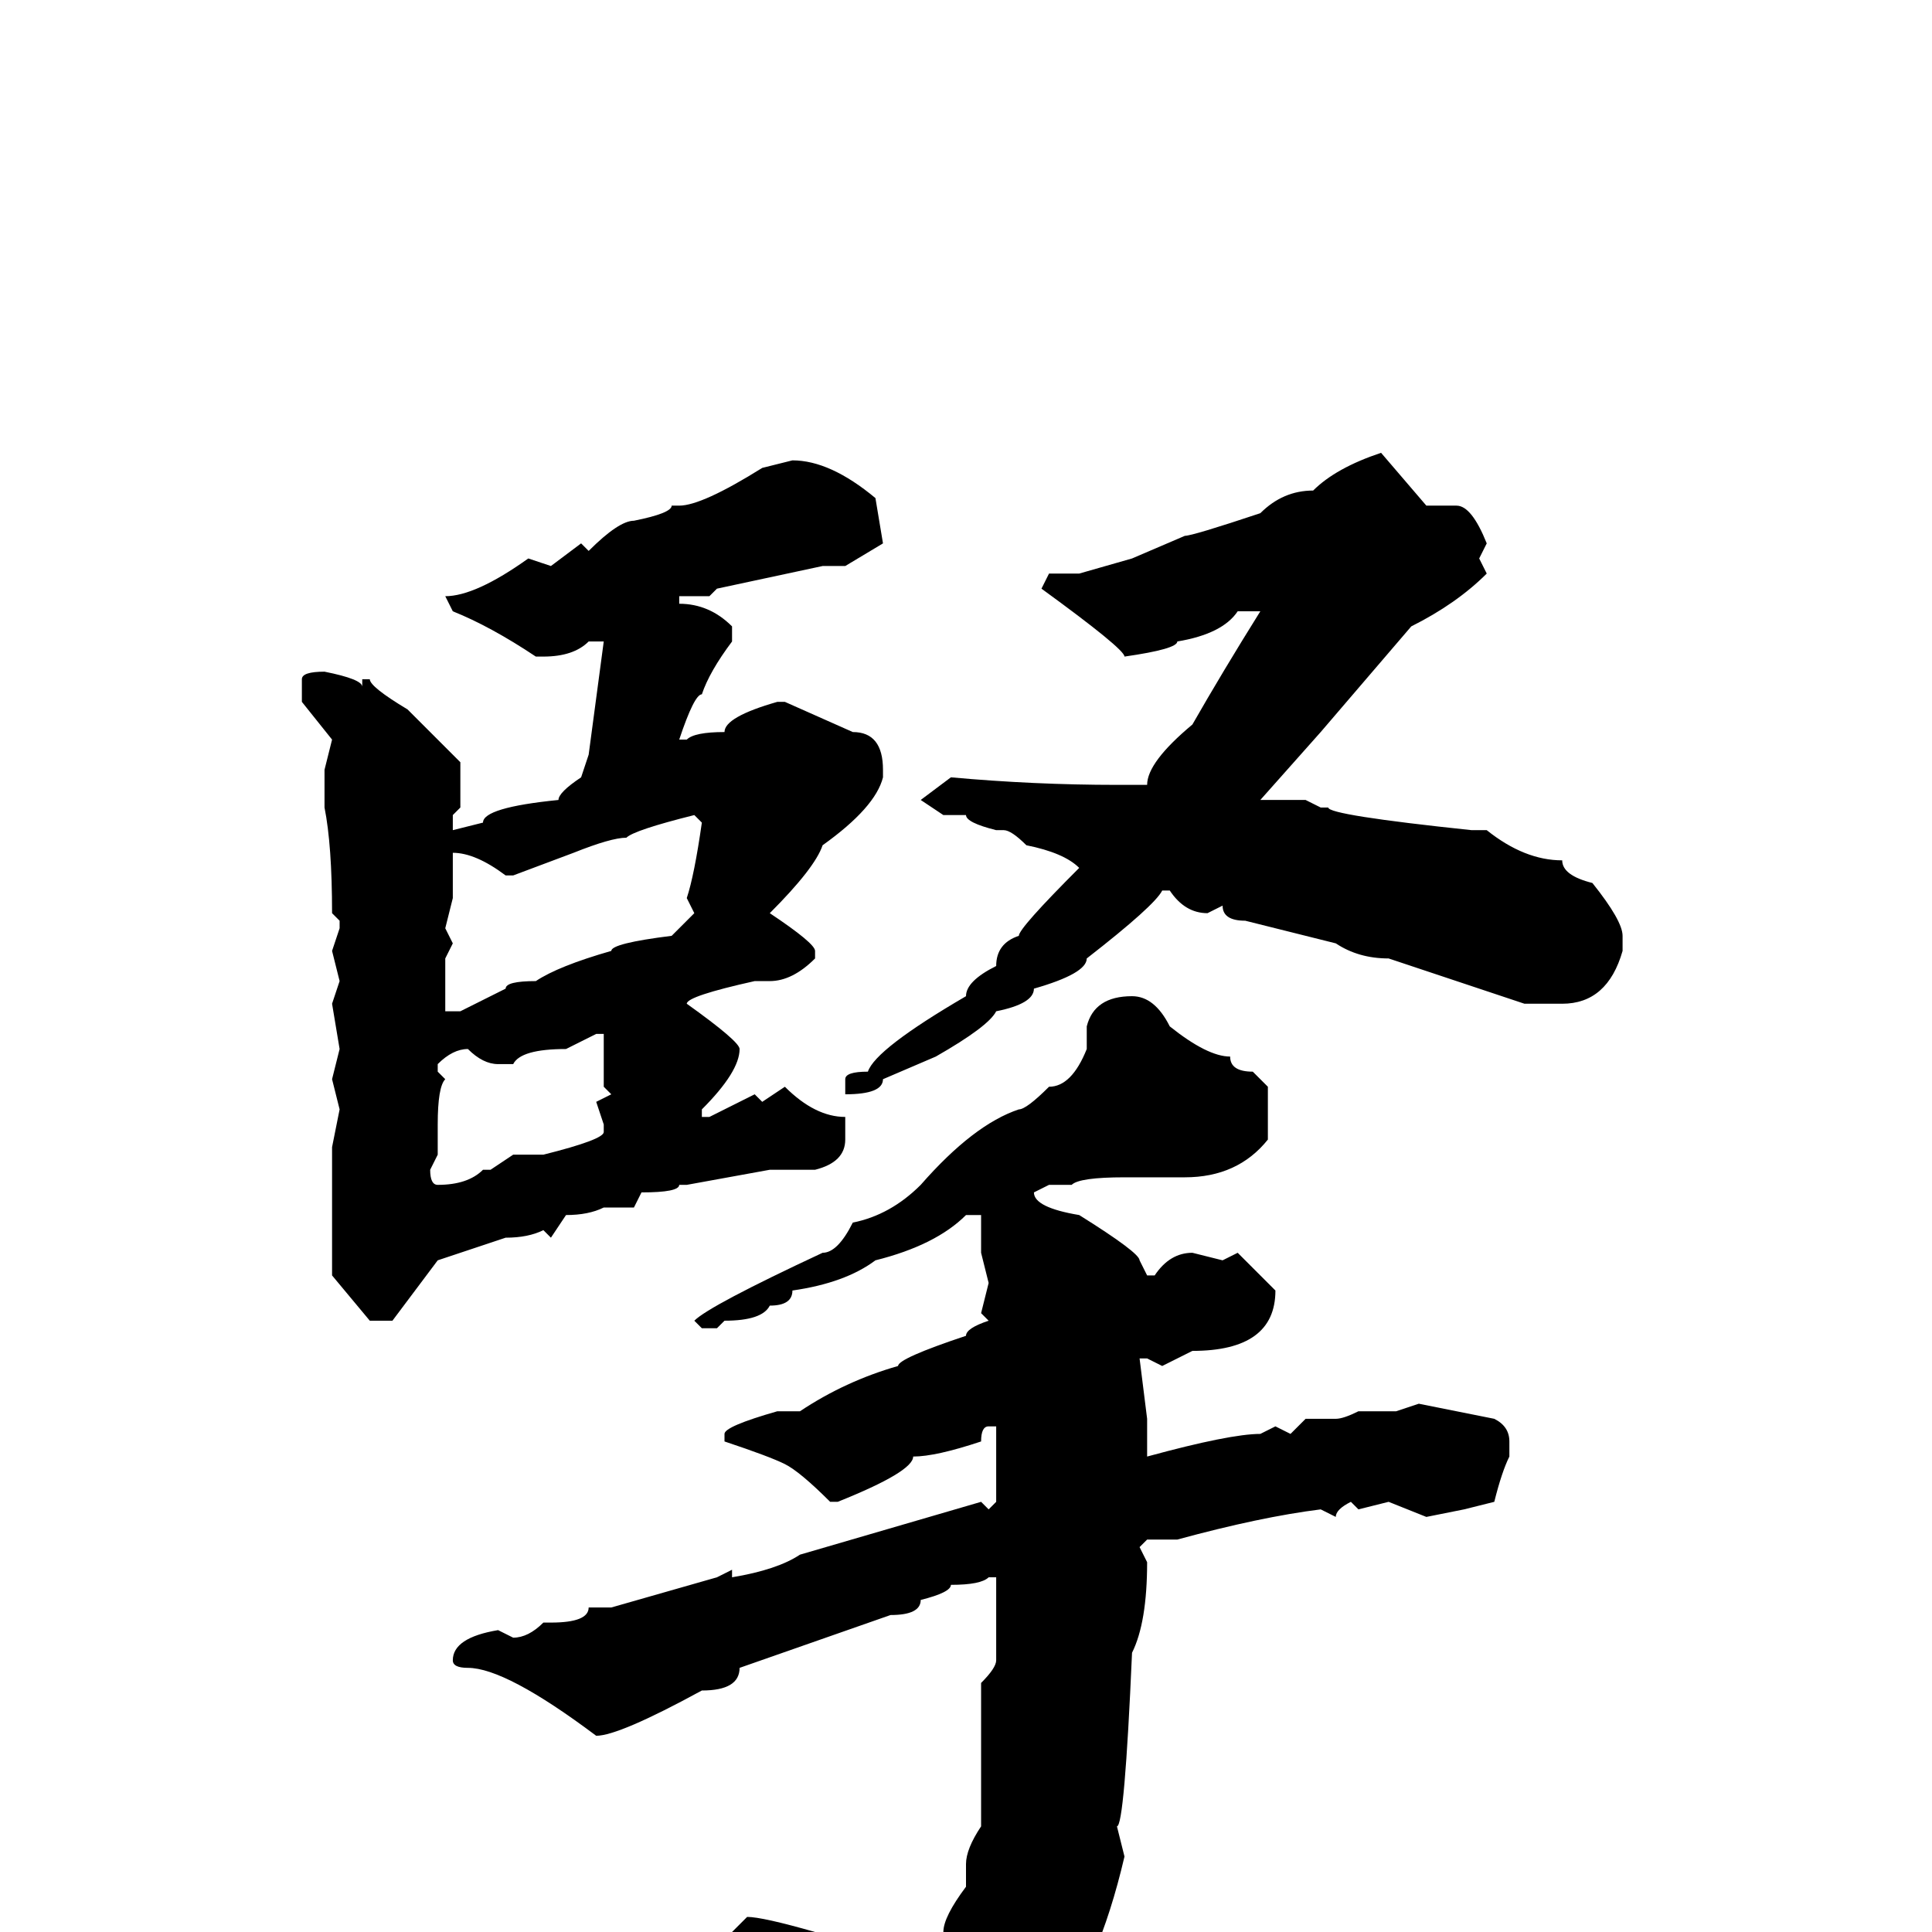 <svg xmlns="http://www.w3.org/2000/svg" viewBox="0 -256 256 256">
	<path fill="#000000" d="M183 -196L189 -189H193Q195 -189 197 -184L196 -182L197 -180Q193 -176 187 -173L175 -159L167 -150H169H171H173L175 -149H176Q176 -148 195 -146H197Q202 -142 207 -142Q207 -140 211 -139Q215 -134 215 -132V-130Q213 -123 207 -123H202L184 -129Q180 -129 177 -131L165 -134Q162 -134 162 -136L160 -135Q157 -135 155 -138H154Q153 -136 144 -129Q144 -127 137 -125Q137 -123 132 -122Q131 -120 124 -116L117 -113Q117 -111 112 -111V-112V-113Q112 -114 115 -114Q116 -117 128 -124Q128 -126 132 -128Q132 -131 135 -132Q135 -133 143 -141Q141 -143 136 -144Q134 -146 133 -146H132Q128 -147 128 -148H126H125L122 -150L126 -153Q137 -152 148 -152H152Q152 -155 158 -160Q162 -167 167 -175H164Q162 -172 156 -171Q156 -170 149 -169Q149 -170 138 -178L139 -180H143L150 -182L157 -185Q158 -185 167 -188Q170 -191 174 -191Q177 -194 183 -196ZM105 -195Q110 -195 116 -190L117 -184L112 -181H111H109L95 -178L94 -177H90V-176Q94 -176 97 -173V-171Q94 -167 93 -164Q92 -164 90 -158H91Q92 -159 96 -159Q96 -161 103 -163H104L113 -159Q117 -159 117 -154V-153Q116 -149 109 -144Q108 -141 102 -135Q108 -131 108 -130V-129Q105 -126 102 -126H101H100Q91 -124 91 -123Q98 -118 98 -117Q98 -114 93 -109V-108H94L100 -111L101 -110L104 -112Q108 -108 112 -108V-107V-105Q112 -102 108 -101H102L91 -99H90Q90 -98 85 -98L84 -96H80Q78 -95 75 -95L73 -92L72 -93Q70 -92 67 -92L58 -89L52 -81H49L44 -87V-100V-104L45 -109L44 -113L45 -117L44 -123L45 -126L44 -130L45 -133V-134L44 -135Q44 -144 43 -149V-153V-154L44 -158L40 -163V-166Q40 -167 43 -167Q48 -166 48 -165V-166H49Q49 -165 54 -162Q56 -160 61 -155V-149L60 -148V-146L64 -147Q64 -149 74 -150Q74 -151 77 -153L78 -156L80 -171H78Q76 -169 72 -169H71Q65 -173 60 -175L59 -177Q63 -177 70 -182L73 -181L77 -184L78 -183Q82 -187 84 -187Q89 -188 89 -189H90Q93 -189 101 -194ZM68 -140H67Q63 -143 60 -143V-137L59 -133L60 -131L59 -129V-126V-122H61L67 -125Q67 -126 71 -126Q74 -128 81 -130Q81 -131 89 -132L92 -135L91 -137Q92 -140 93 -147L92 -148Q84 -146 83 -145Q81 -145 76 -143ZM150 -124Q153 -124 155 -120Q160 -116 163 -116Q163 -114 166 -114L168 -112V-105Q164 -100 157 -100H156H153H150H149Q143 -100 142 -99H139L137 -98Q137 -96 143 -95Q151 -90 151 -89L152 -87H153Q155 -90 158 -90L162 -89L164 -90L168 -86L169 -85Q169 -77 158 -77L154 -75L152 -76H151L152 -68V-63Q163 -66 167 -66L169 -67L171 -66L173 -68H177Q178 -68 180 -69H185L188 -70L198 -68Q200 -67 200 -65V-63Q199 -61 198 -57L194 -56L189 -55L184 -57L180 -56L179 -57Q177 -56 177 -55L175 -56Q167 -55 156 -52H152L151 -51L152 -49Q152 -41 150 -37Q149 -14 148 -14L149 -10Q142 20 124 20Q124 16 109 6Q107 4 98 0H97L99 -2Q101 -2 108 0H111H121H125Q125 -2 128 -6V-9Q128 -11 130 -14V-17V-20V-24V-27V-29V-30V-32V-33Q132 -35 132 -36V-41V-46V-47H131Q130 -46 126 -46Q126 -45 122 -44Q122 -42 118 -42L98 -35Q98 -32 93 -32Q82 -26 79 -26Q67 -35 62 -35Q60 -35 60 -36Q60 -39 66 -40L68 -39Q70 -39 72 -41H73Q78 -41 78 -43H81L95 -47L97 -48V-47Q103 -48 106 -50L130 -57L131 -56L132 -57V-63V-66V-67H131Q130 -67 130 -65Q124 -63 121 -63Q121 -61 111 -57H110Q106 -61 104 -62Q102 -63 96 -65V-66Q96 -67 103 -69H106Q112 -73 119 -75Q119 -76 128 -79Q128 -80 131 -81L130 -82L131 -86L130 -90V-95H128Q124 -91 116 -89Q112 -86 105 -85Q105 -83 102 -83Q101 -81 96 -81L95 -80H93L92 -81Q94 -83 109 -90Q111 -90 113 -94Q118 -95 122 -99Q129 -107 135 -109Q136 -109 139 -112Q142 -112 144 -117V-120Q145 -124 150 -124ZM68 -115H66Q64 -115 62 -117Q60 -117 58 -115V-114L59 -113Q58 -112 58 -107V-103L57 -101Q57 -99 58 -99Q62 -99 64 -101H65L68 -103H72Q80 -105 80 -106V-107L79 -110L81 -111L80 -112V-119H79L75 -117Q69 -117 68 -115Z"/>
</svg>